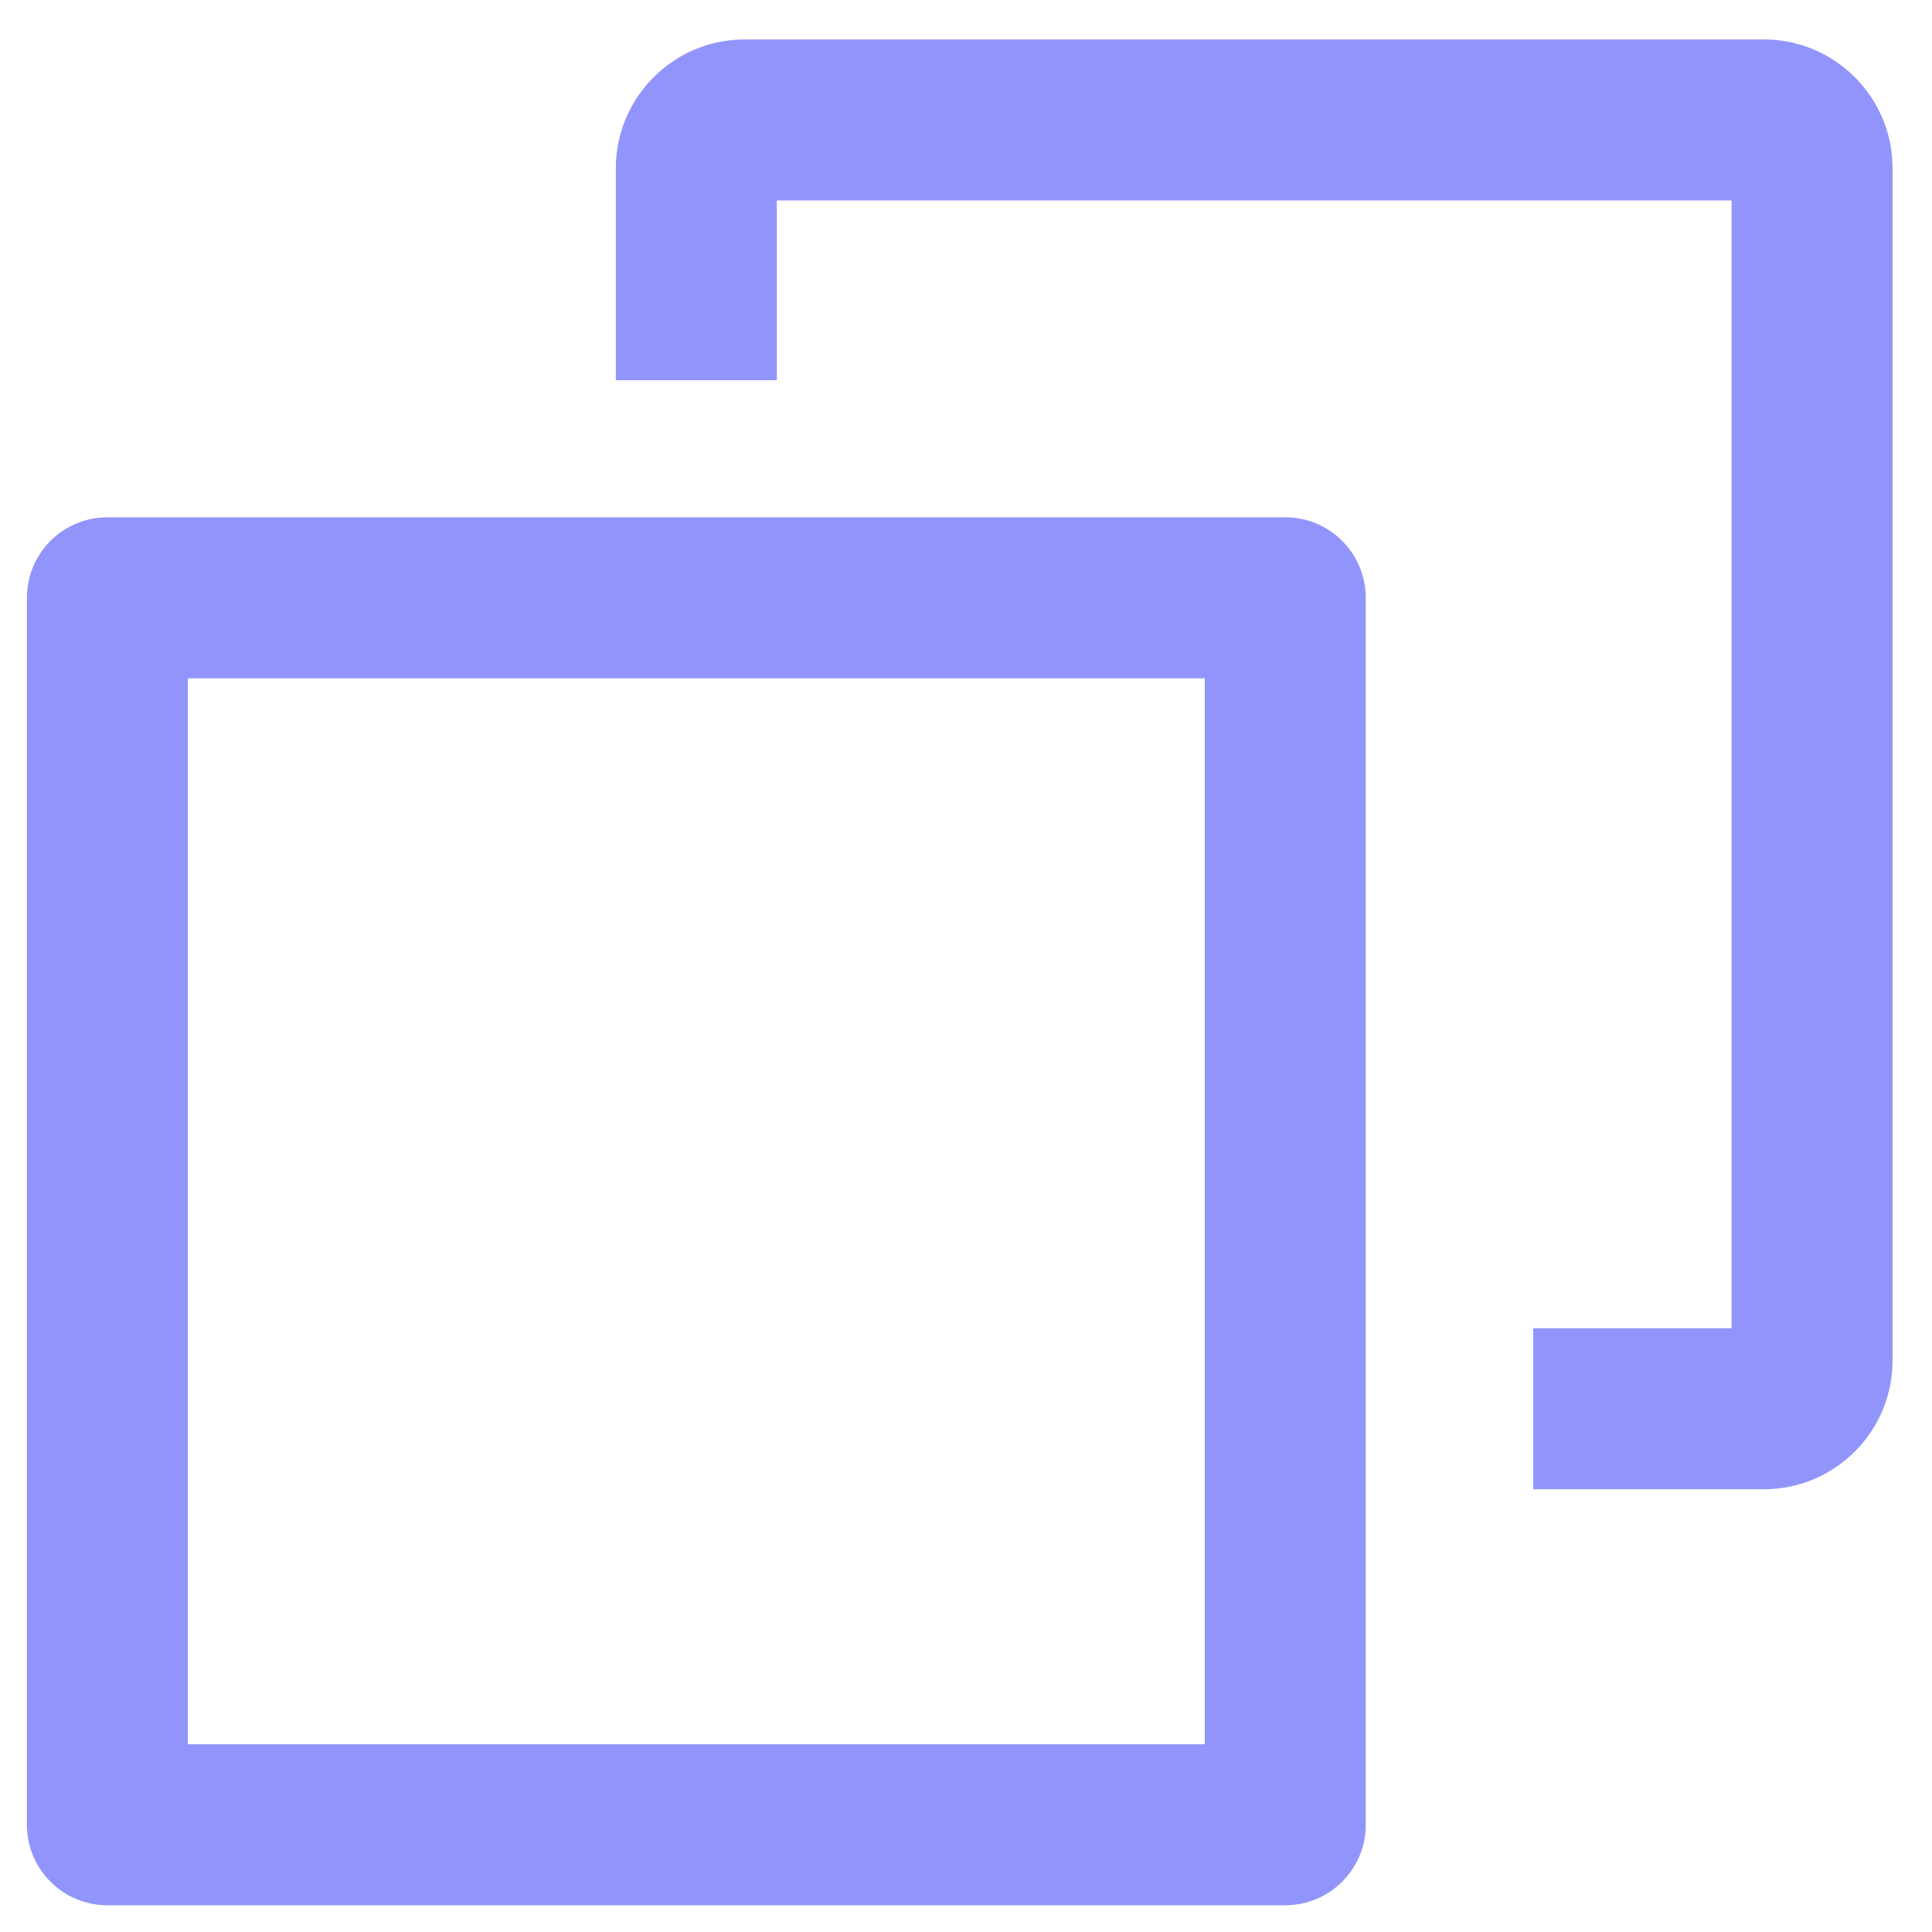 <svg width="12" height="12" viewBox="0 0 12 12" fill="none" xmlns="http://www.w3.org/2000/svg">
<path fill-rule="evenodd" clip-rule="evenodd" d="M4.625 0.245C4.184 0.245 3.825 0.604 3.825 1.045V2.362H4.825V1.245H10.755V8.25H9.523V9.25H10.956C11.397 9.25 11.755 8.892 11.755 8.45V1.045C11.755 0.604 11.397 0.245 10.956 0.245H4.625ZM1.167 10.834V4.213H7.483V10.834H1.167ZM0.167 3.713C0.167 3.437 0.391 3.213 0.667 3.213H7.983C8.259 3.213 8.483 3.437 8.483 3.713V11.334C8.483 11.61 8.259 11.834 7.983 11.834H0.667C0.391 11.834 0.167 11.61 0.167 11.334V3.713Z" fill="#9195FB"/>
</svg>
